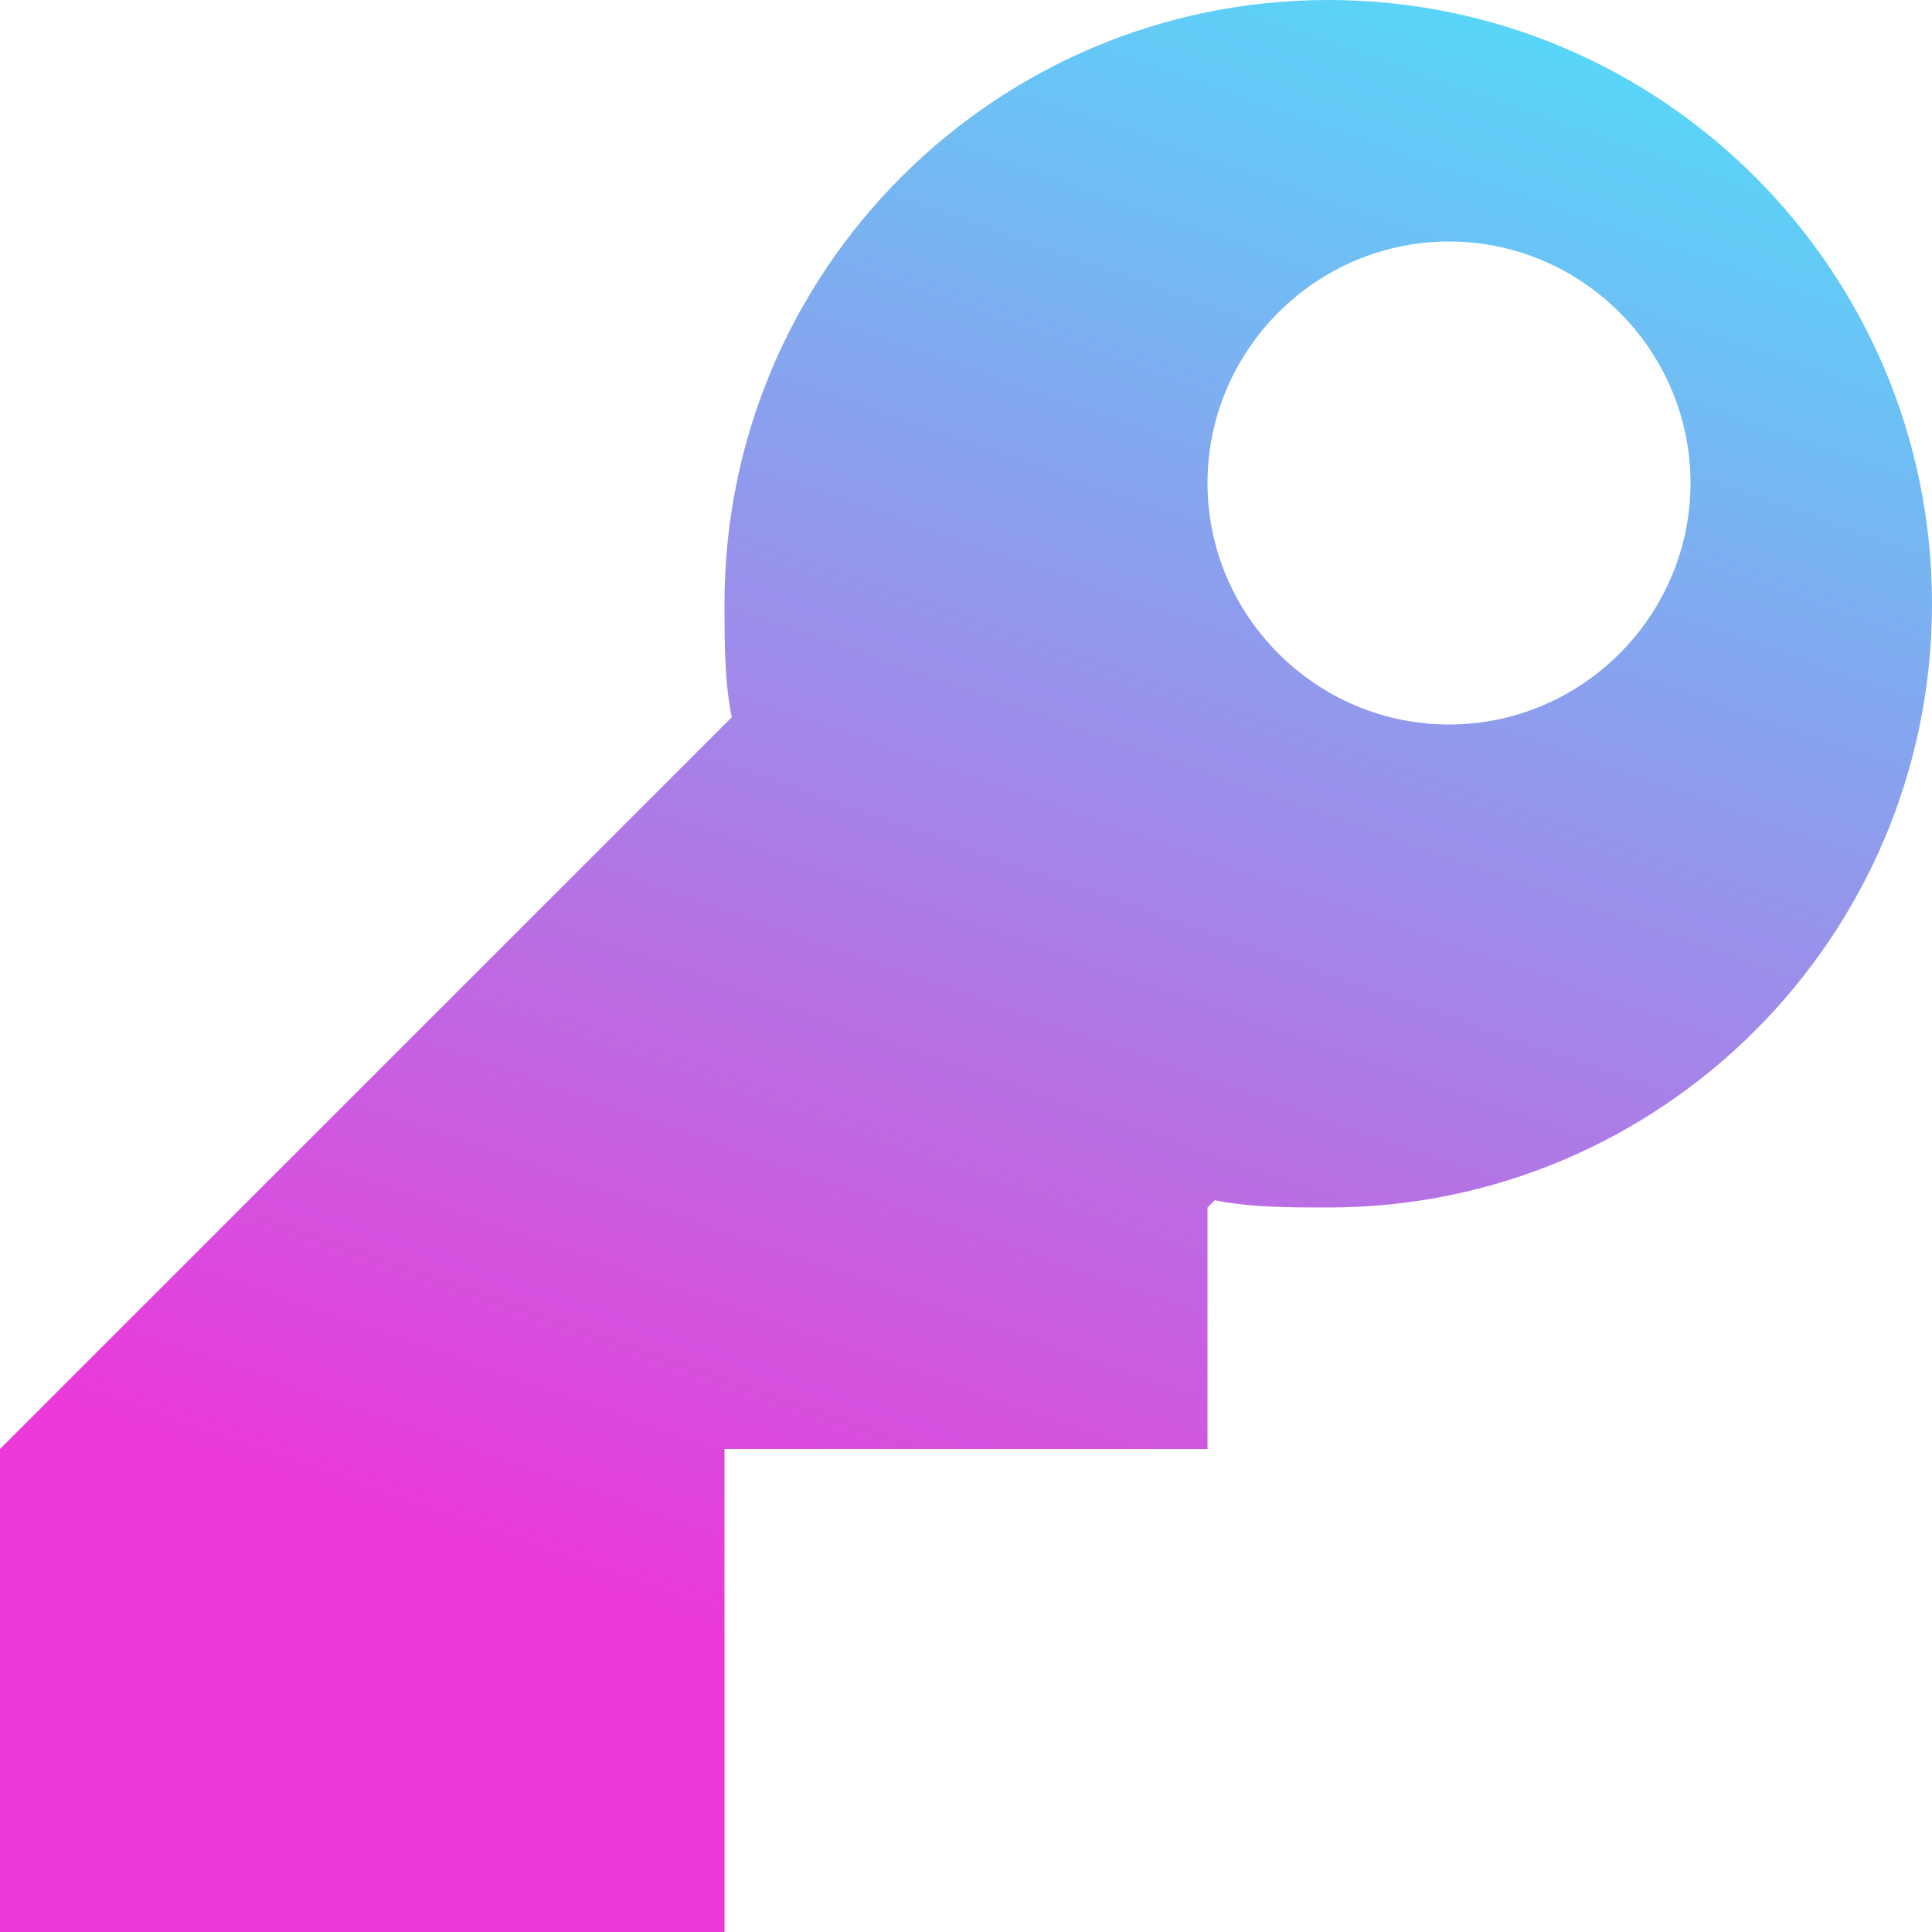 <svg width="100" height="100" viewBox="0 0 100 100" fill="none" xmlns="http://www.w3.org/2000/svg">
<path d="M68.75 0C51.5 0 37.5 14 37.5 31.25C37.5 33.25 37.5 35.25 37.875 37.125L0 75V100H37.5V75H62.5V62.5L62.875 62.125C64.75 62.5 66.75 62.5 68.75 62.5C86 62.5 100 48.5 100 31.25C100 14 86 0 68.75 0ZM75 12.5C81.875 12.5 87.5 18.125 87.5 25C87.5 31.875 81.875 37.5 75 37.5C68.125 37.5 62.5 31.875 62.5 25C62.5 18.125 68.125 12.5 75 12.5Z" fill="url(#paint0_linear_294_686)"/>
<defs>
<linearGradient id="paint0_linear_294_686" x1="83.92" y1="-24.67" x2="44.834" y2="87.249" gradientUnits="userSpaceOnUse">
<stop offset="0.061" stop-color="#3AF6FF"/>
<stop offset="1" stop-color="#EB39D9"/>
</linearGradient>
</defs>
</svg>

